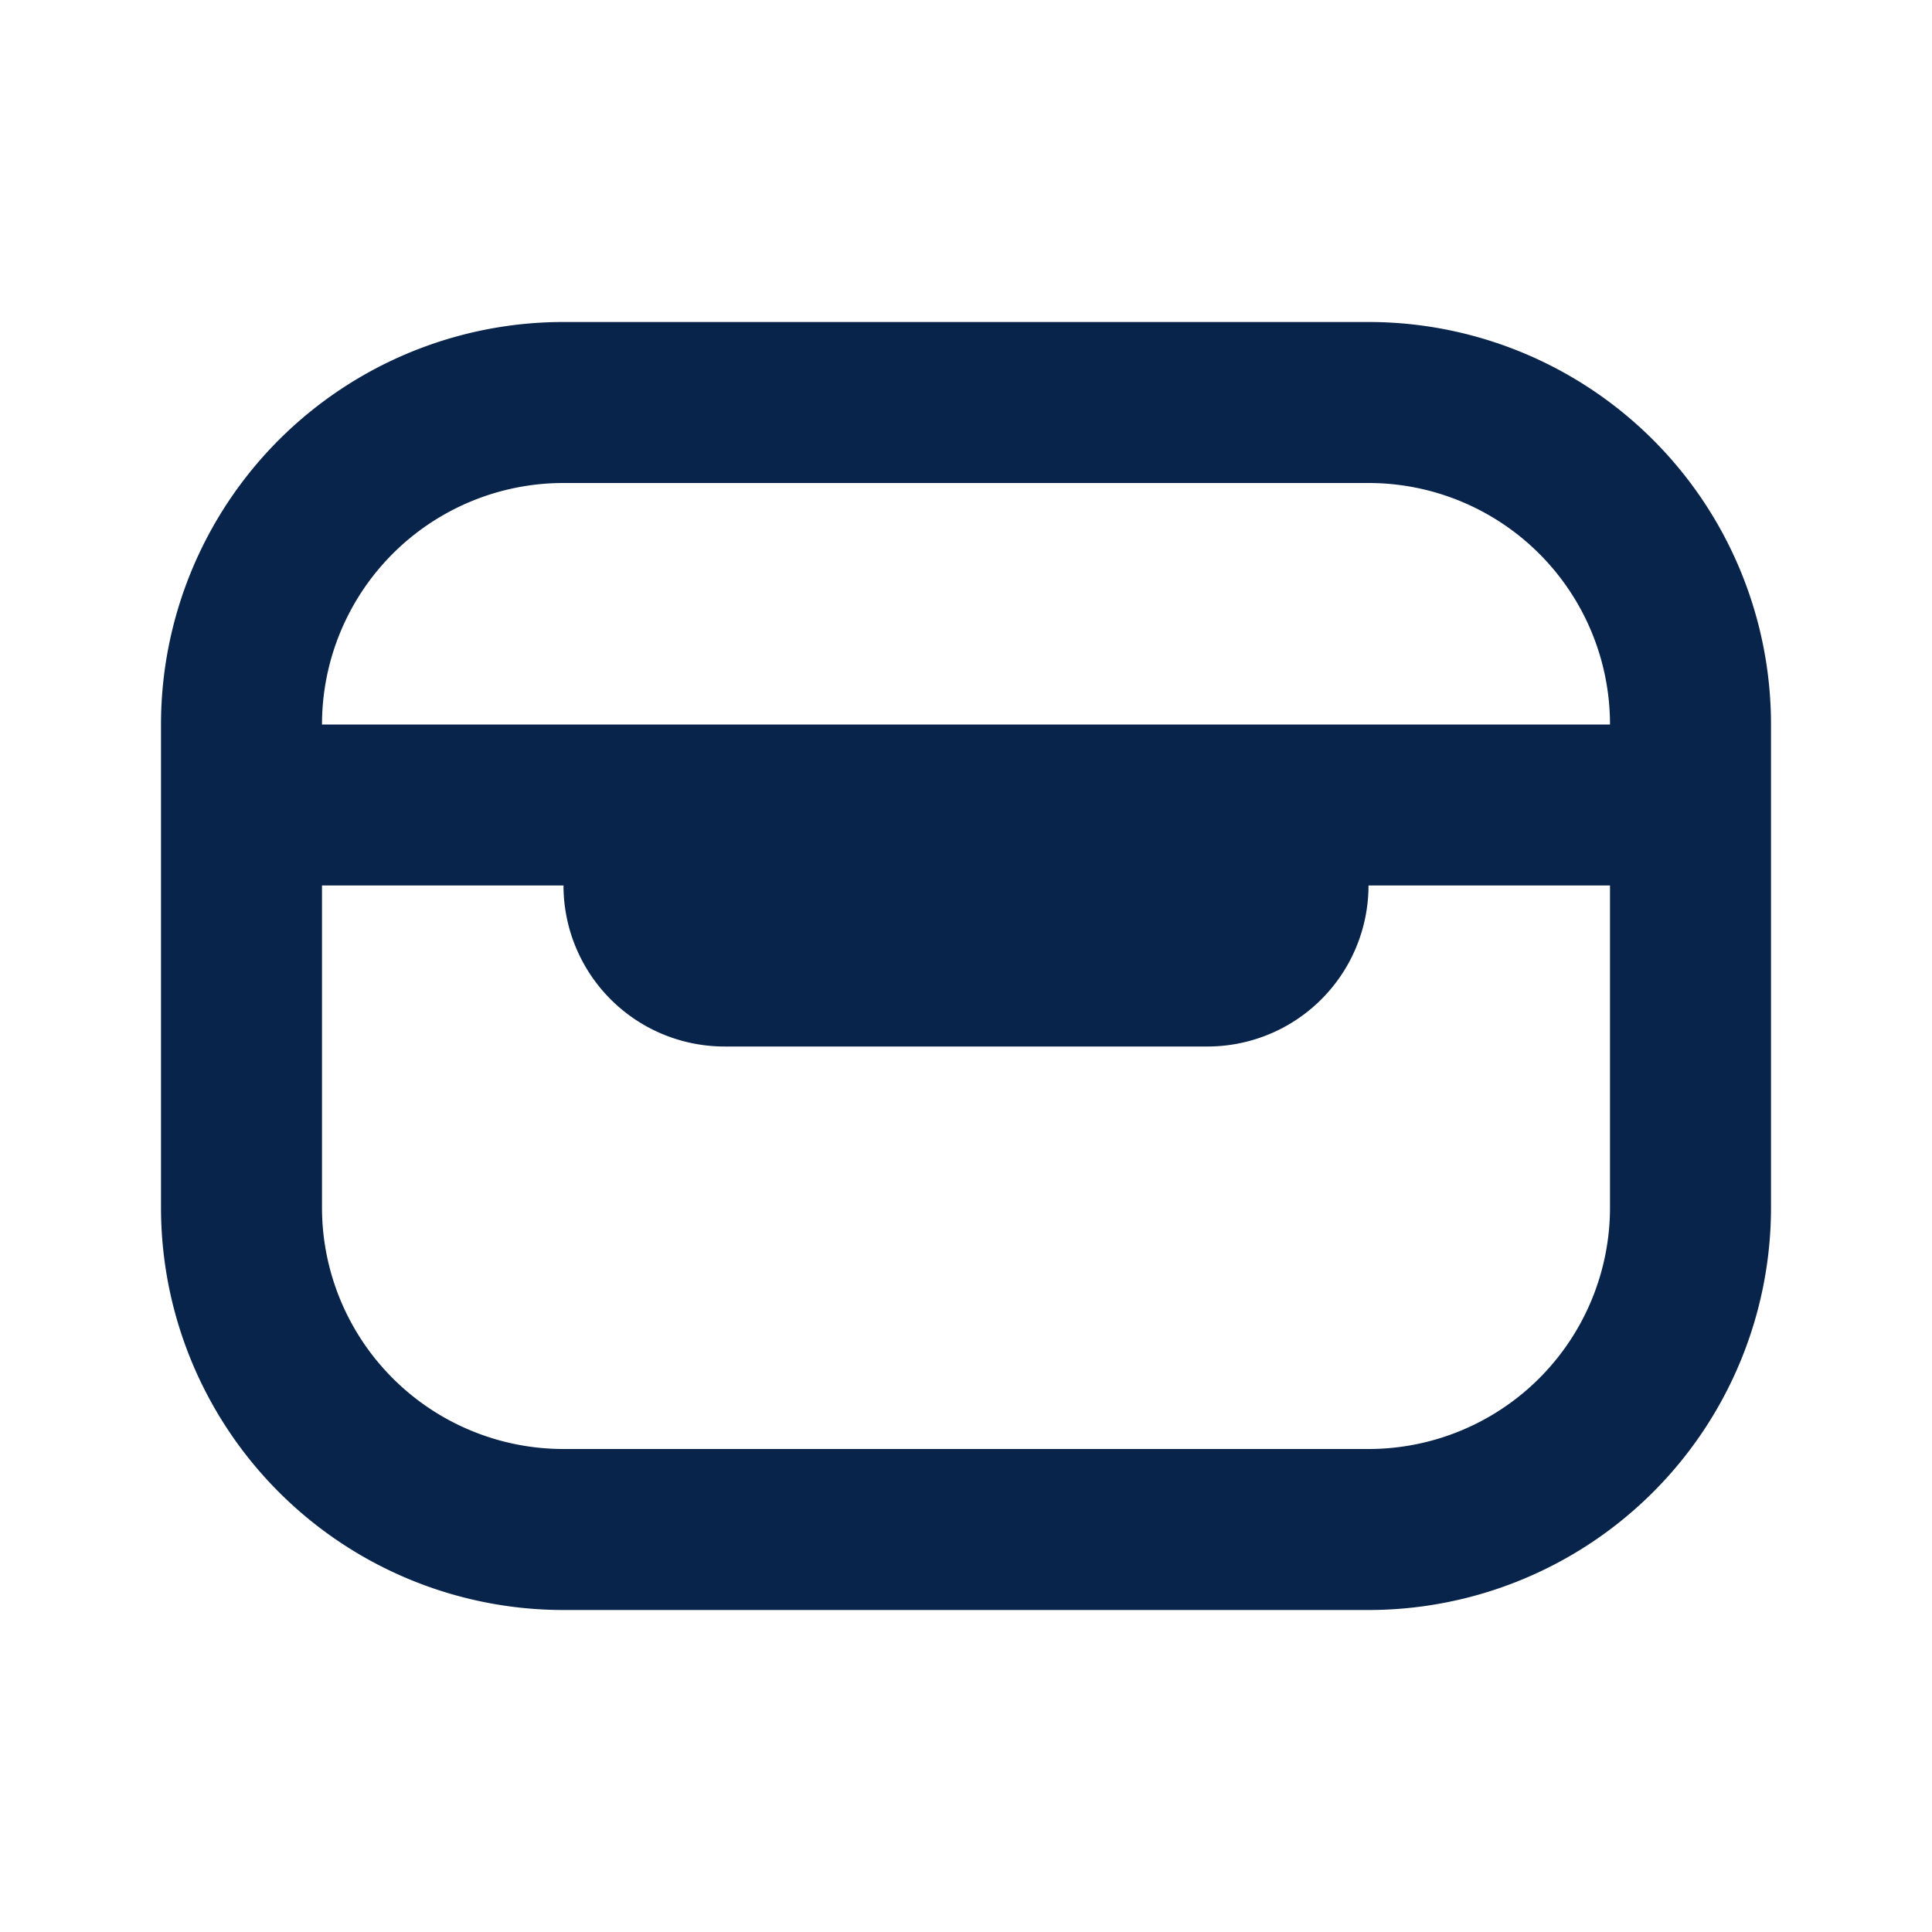 <svg xmlns="http://www.w3.org/2000/svg" width="24" height="24"><g fill="none" fill-rule="evenodd"><path d="M24 0v24H0V0zM12.594 23.258l-.012.002-.071.035-.02.004-.014-.004-.071-.036c-.01-.003-.019 0-.024.006l-.004.01-.017.428.005.02.01.013.104.074.015.004.012-.004.104-.074.012-.016.004-.017-.017-.427c-.002-.01-.009-.017-.016-.018m.264-.113-.014.002-.184.093-.01.01-.003.011.018.43.005.012.008.008.201.092c.012.004.023 0 .029-.008l.004-.014-.034-.614c-.003-.012-.01-.02-.02-.022m-.715.002a.023.023 0 0 0-.027.006l-.006.014-.034.614c0 .012.007.02.017.024l.015-.002.201-.093.01-.008.003-.011.018-.43-.003-.012-.01-.01z"/><path fill="#09244B" d="M2 9a5 5 0 0 1 5-5h10a5 5 0 0 1 5 5v6a5 5 0 0 1-5 5H7a5 5 0 0 1-5-5zm2 2v4a3 3 0 0 0 3 3h10a3 3 0 0 0 3-3v-4h-3a2 2 0 0 1-2 2H9a2 2 0 0 1-2-2zm0-2a3 3 0 0 1 3-3h10a3 3 0 0 1 3 3z"/></g></svg>